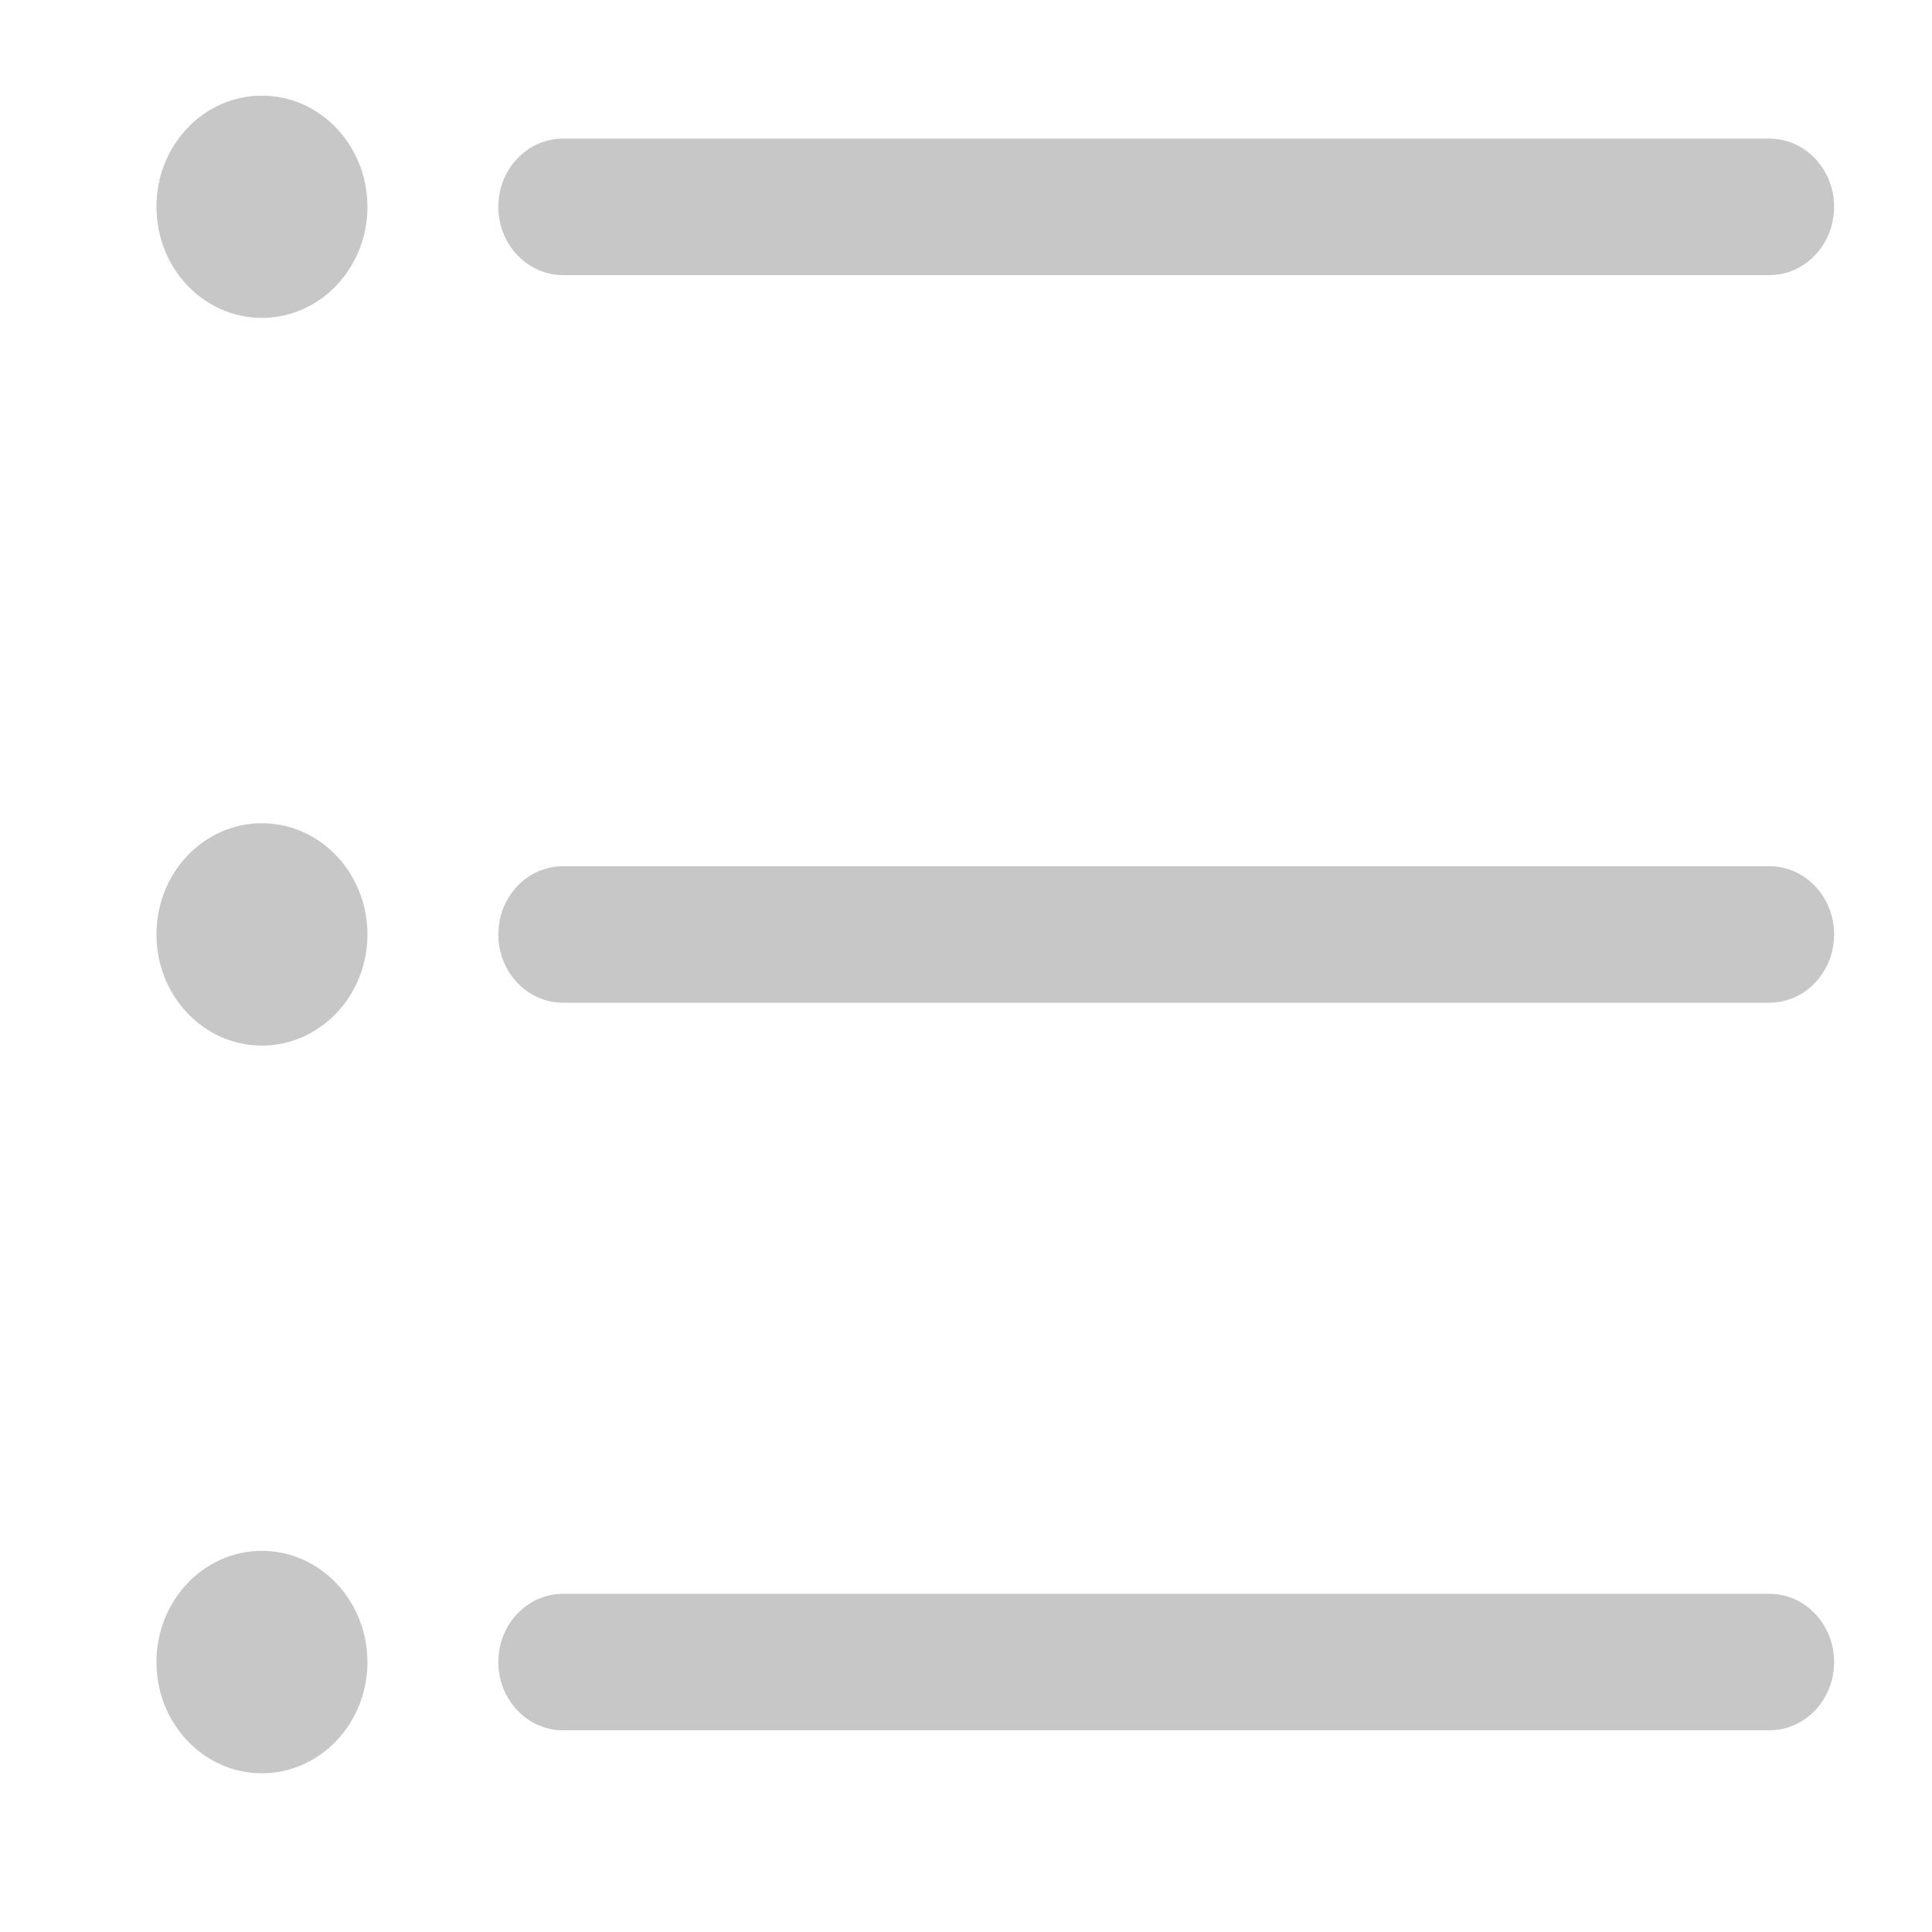<?xml version="1.0" standalone="no"?><!DOCTYPE svg PUBLIC "-//W3C//DTD SVG 1.1//EN" "http://www.w3.org/Graphics/SVG/1.1/DTD/svg11.dtd"><svg t="1525340727325" class="icon" style="" viewBox="0 0 1024 1024" version="1.1" xmlns="http://www.w3.org/2000/svg" p-id="29428" xmlns:xlink="http://www.w3.org/1999/xlink" width="22" height="22"><defs><style type="text/css"></style></defs><path d="M937.764 145.821 298.471 145.821c-19.004 0-34.347-16.209-34.347-36.222 0-19.974 15.343-36.134 34.347-36.134l639.293 0c18.96 0 34.347 16.16 34.347 36.134C972.113 129.612 956.726 145.821 937.764 145.821L937.764 145.821z" p-id="29429" fill="#c7c7c7"></path><path d="M937.764 531.468 298.471 531.468c-19.004 0-34.347-16.209-34.347-36.182 0-20.022 15.343-36.182 34.347-36.182l639.293 0c18.96 0 34.347 16.16 34.347 36.182C972.113 515.259 956.726 531.468 937.764 531.468L937.764 531.468z" p-id="29430" fill="#c7c7c7"></path><path d="M937.764 917.106 298.471 917.106c-19.004 0-34.347-16.209-34.347-36.174 0-20.074 15.343-36.185 34.347-36.185l639.293 0c18.96 0 34.347 16.111 34.347 36.185C972.113 900.897 956.726 917.106 937.764 917.106L937.764 917.106z" p-id="29431" fill="#c7c7c7"></path><path d="M194.752 880.933c0 32.554-25.09 58.944-55.964 58.944-30.87 0-55.861-26.39-55.861-58.944 0-32.516 24.991-58.956 55.861-58.956C169.663 821.977 194.752 848.417 194.752 880.933z" p-id="29432" fill="#c7c7c7"></path><path d="M194.752 495.285c0 32.516-25.09 58.905-55.964 58.905-30.87 0-55.861-26.389-55.861-58.905 0-32.616 24.991-58.954 55.861-58.954C169.663 436.332 194.752 462.669 194.752 495.285z" p-id="29433" fill="#c7c7c7"></path><path d="M194.752 109.599c0 32.554-25.09 58.894-55.964 58.894-30.87 0-55.861-26.339-55.861-58.894 0-32.566 24.991-58.905 55.861-58.905C169.663 50.695 194.752 77.033 194.752 109.599z" p-id="29434" fill="#c7c7c7"></path></svg>